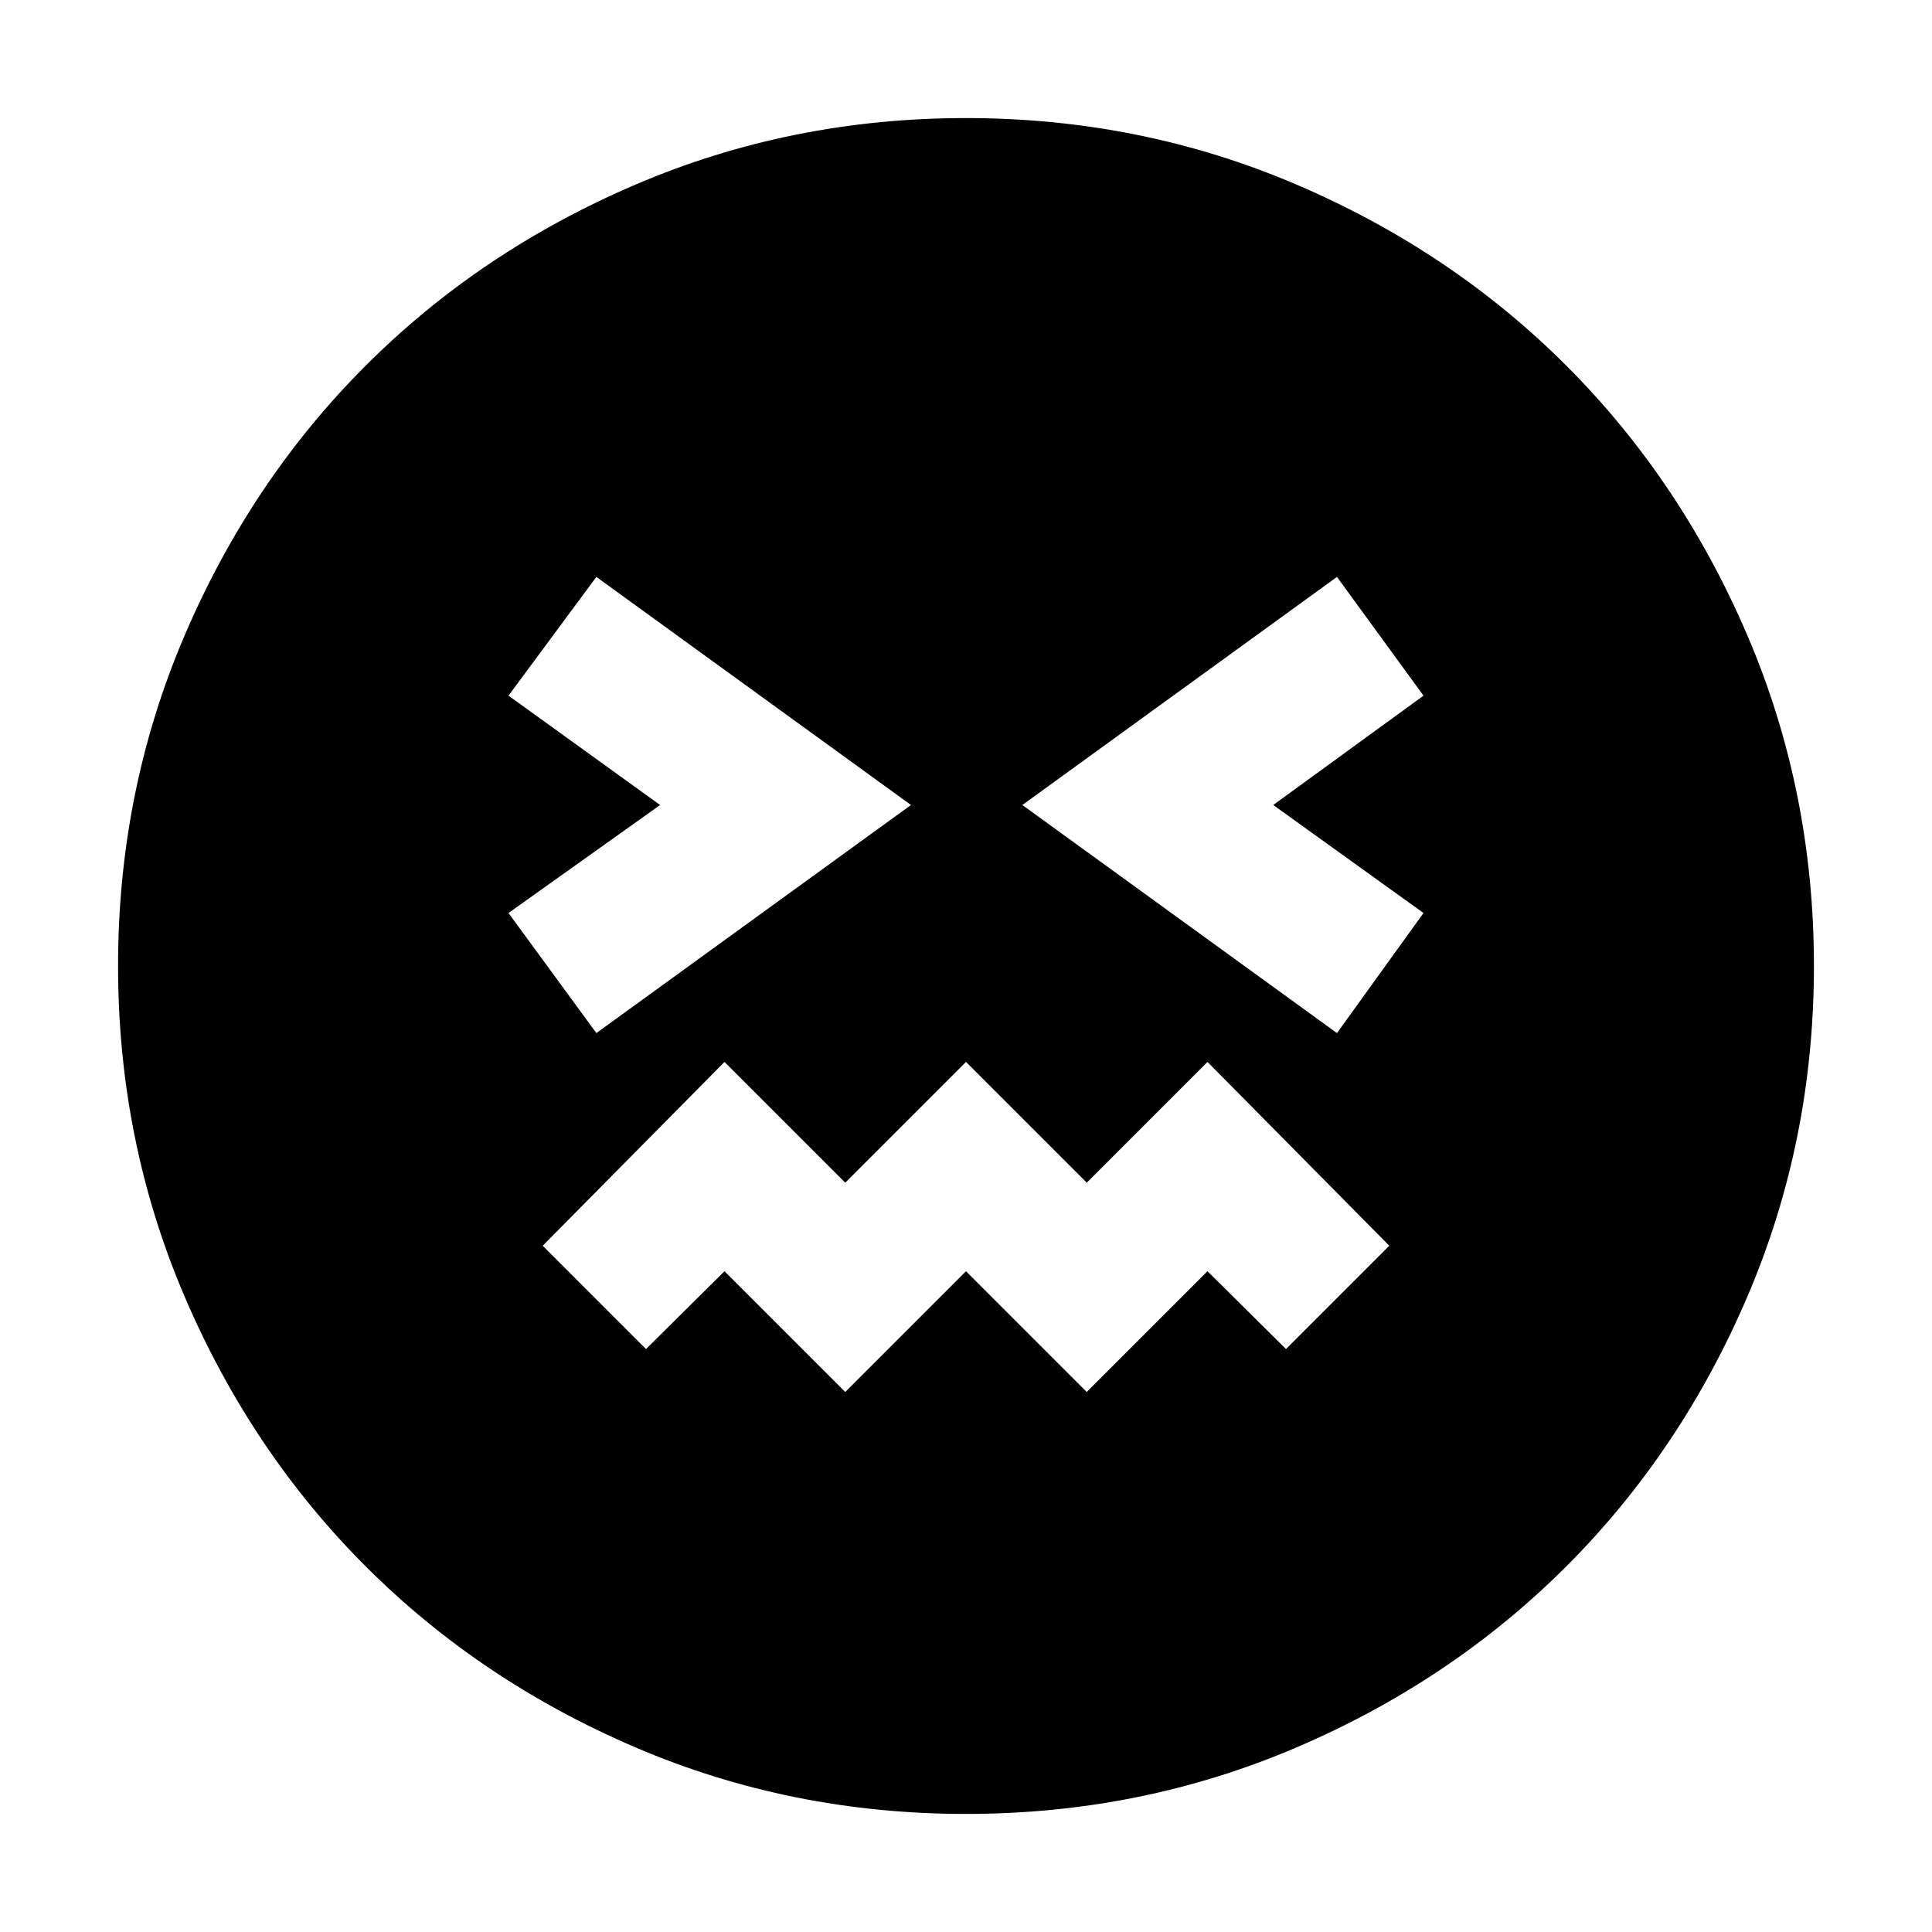 <svg xmlns="http://www.w3.org/2000/svg" height="40" viewBox="0 96 960 960" width="40"><path d="M480 997.333q-86.973 0-164.147-33.02-77.173-33.02-134.159-90.007-56.987-56.986-90.007-134.159Q58.667 662.973 58.667 576q0-86.973 33.02-164.147 33.02-77.173 90.007-134.159 56.986-56.987 134.159-90.007 77.174-33.02 164.147-33.02 86.973 0 164.147 33.02 77.173 33.02 134.159 90.007 56.987 56.986 90.007 134.159 33.02 77.174 33.02 164.147 0 86.973-33.02 164.147-33.02 77.173-90.007 134.159-56.986 56.987-134.159 90.007-77.174 33.02-164.147 33.02Zm-183.667-388L452.667 496 296.333 382.667l-43.666 59L328 496l-75.333 53.667 43.666 59.666ZM420 787.667l60-60 60 60 60-60 39 38.666L690.333 715 600 623.667l-60 60-60-60-60 60-60-60L269.667 715 321 766.333l39-38.666 60 60Zm244.333-178.334 43-59.666L632.667 496l74.666-54.333-43-59L508 496l156.333 113.333Z"/></svg>